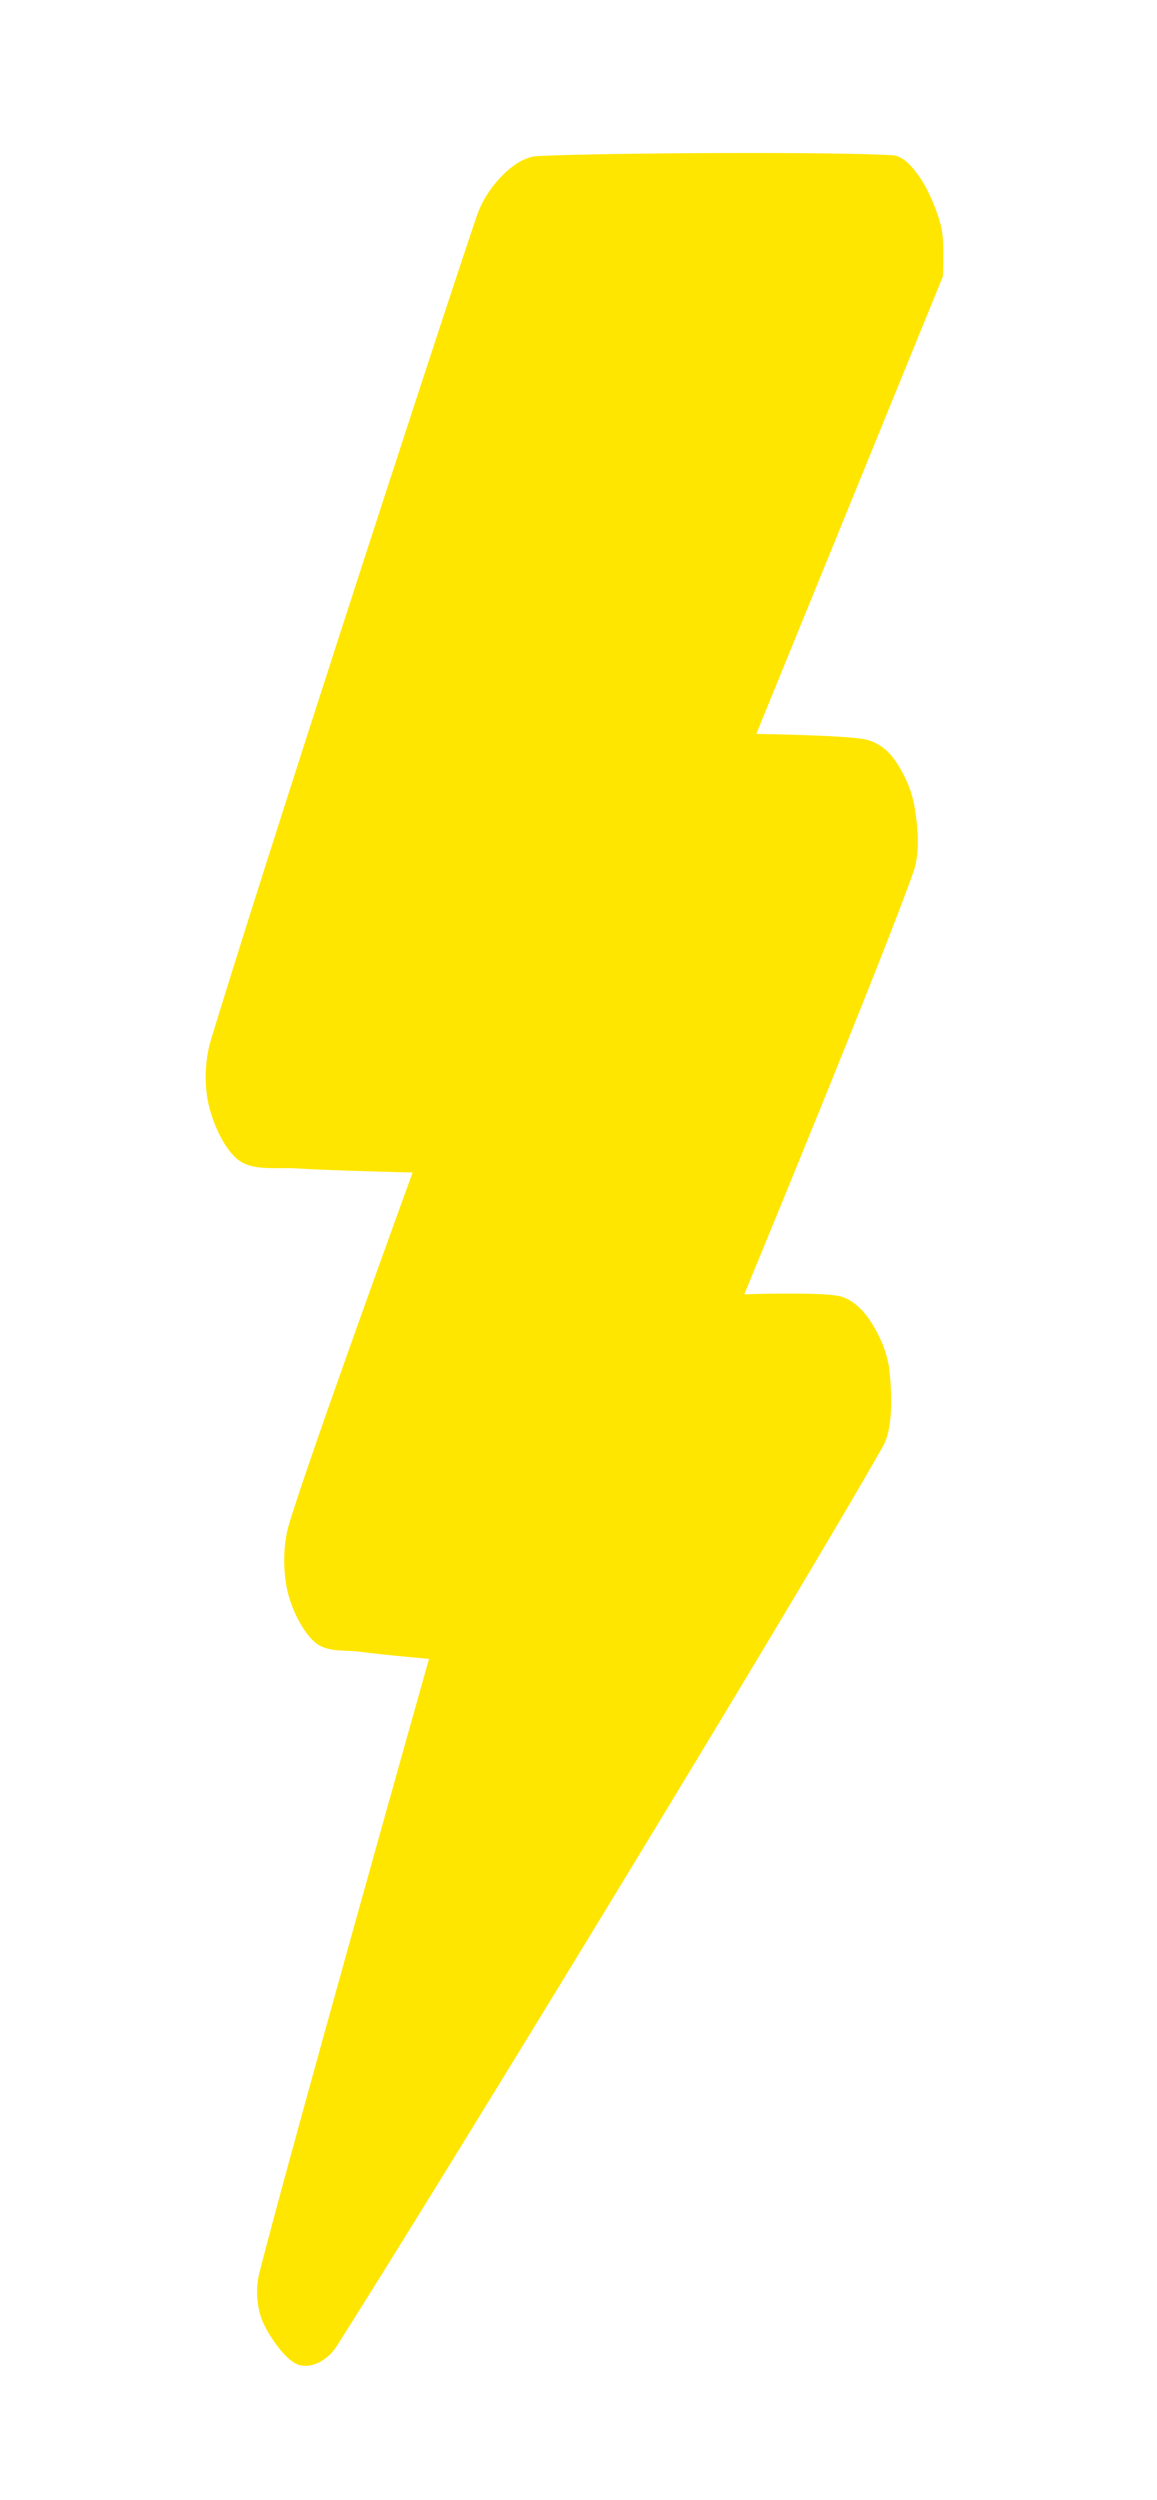 <?xml version="1.0" encoding="UTF-8" standalone="no"?>
<!DOCTYPE svg PUBLIC "-//W3C//DTD SVG 1.1//EN" "http://www.w3.org/Graphics/SVG/1.1/DTD/svg11.dtd">
<svg width="100%" height="100%" viewBox="0 0 25 54" version="1.1" xmlns="http://www.w3.org/2000/svg" xmlns:xlink="http://www.w3.org/1999/xlink" xml:space="preserve" xmlns:serif="http://www.serif.com/" style="fill-rule:evenodd;clip-rule:evenodd;stroke-linejoin:round;stroke-miterlimit:2;">
    <g transform="matrix(1,0,0,1,-871.515,-536.257)">
        <g id="Lightning" transform="matrix(0.149,0,0,0.462,869.944,433.841)">
            <rect x="10.536" y="221.732" width="166.517" height="116.313" style="fill:none;"/>
            <g transform="matrix(4.243,0,0,2.165,-607.35,-102.752)">
                <path d="M164.003,153.223C166.22,153.154 173.953,153.125 176.134,153.205C176.492,153.218 176.825,153.458 177.086,153.703C177.364,153.964 177.672,154.417 177.8,154.77C177.919,155.101 177.851,155.825 177.851,155.825L171.476,165.702C171.476,165.702 174.366,165.728 175.144,165.813C175.503,165.853 175.871,165.986 176.15,166.216C176.437,166.453 176.757,166.838 176.872,167.239C176.99,167.648 177.084,168.249 176.855,168.665C175.887,170.426 171.065,177.804 171.065,177.804C171.065,177.804 173.583,177.749 174.295,177.84C174.68,177.889 175.057,178.085 175.341,178.349C175.629,178.618 175.954,179.026 176.026,179.453C176.103,179.91 176.17,180.679 175.802,181.089C172.653,184.6 160.462,197.216 157.132,200.521C156.808,200.842 156.243,201.009 155.822,200.92C155.4,200.831 154.825,200.312 154.602,199.985C154.407,199.701 154.355,199.278 154.483,198.958C155.431,196.573 160.289,185.677 160.289,185.677C160.289,185.677 158.612,185.583 157.964,185.525C157.442,185.477 156.823,185.546 156.404,185.325C155.984,185.103 155.596,184.62 155.446,184.195C155.296,183.77 155.299,183.201 155.503,182.772C156.217,181.269 159.729,175.174 159.729,175.174C159.729,175.174 156.758,175.128 155.77,175.085C155.112,175.057 154.303,175.144 153.802,174.916C153.32,174.697 152.923,174.151 152.761,173.718C152.599,173.286 152.629,172.743 152.83,172.322C154.356,169.123 160.252,157.639 161.919,154.522C162.121,154.144 162.487,153.835 162.834,153.619C163.181,153.402 163.592,153.236 164.003,153.223Z" style="fill:rgb(255,230,0);"/>
            </g>
        </g>
    </g>
</svg>
